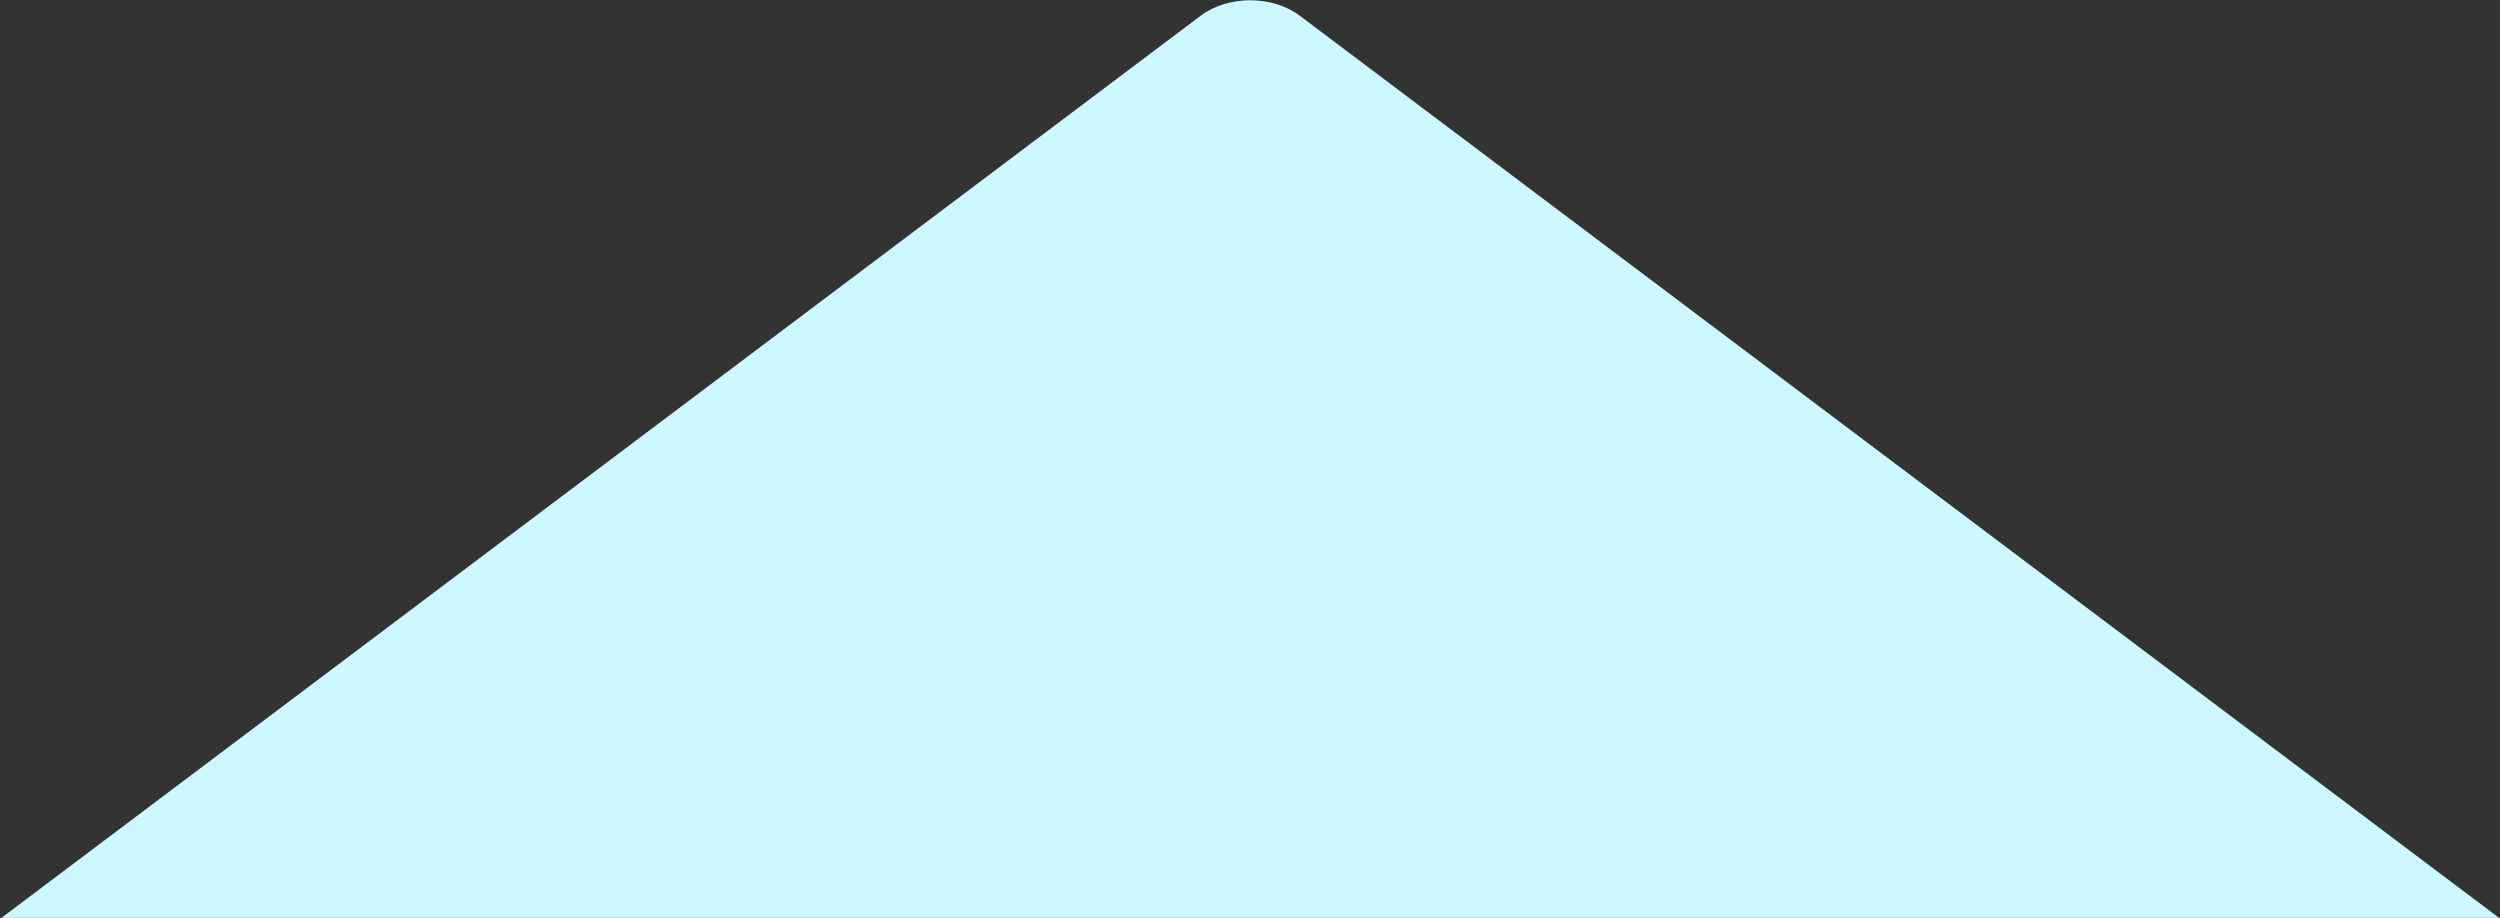 <svg xmlns="http://www.w3.org/2000/svg" width="1321" height="485" viewBox="0 0 1321 485">
  <rect x="0" y="0" width="1321" height="485" fill="#333333" stroke="none"/>
  <defs>
    <style>
      .cls-1 {
        fill: #cdf8ff;
        fill-rule: evenodd;
      }
    </style>
  </defs>
  <path id="Прямоугольник_скругл._углы_14_копия" data-name="Прямоугольник, скругл. углы 14 копия" class="cls-1" d="M0.2,485.413L634.459,8.3c14.451-10.87,37.88-10.87,52.331,0l634.26,477.114H0.2Z"/>
</svg>
